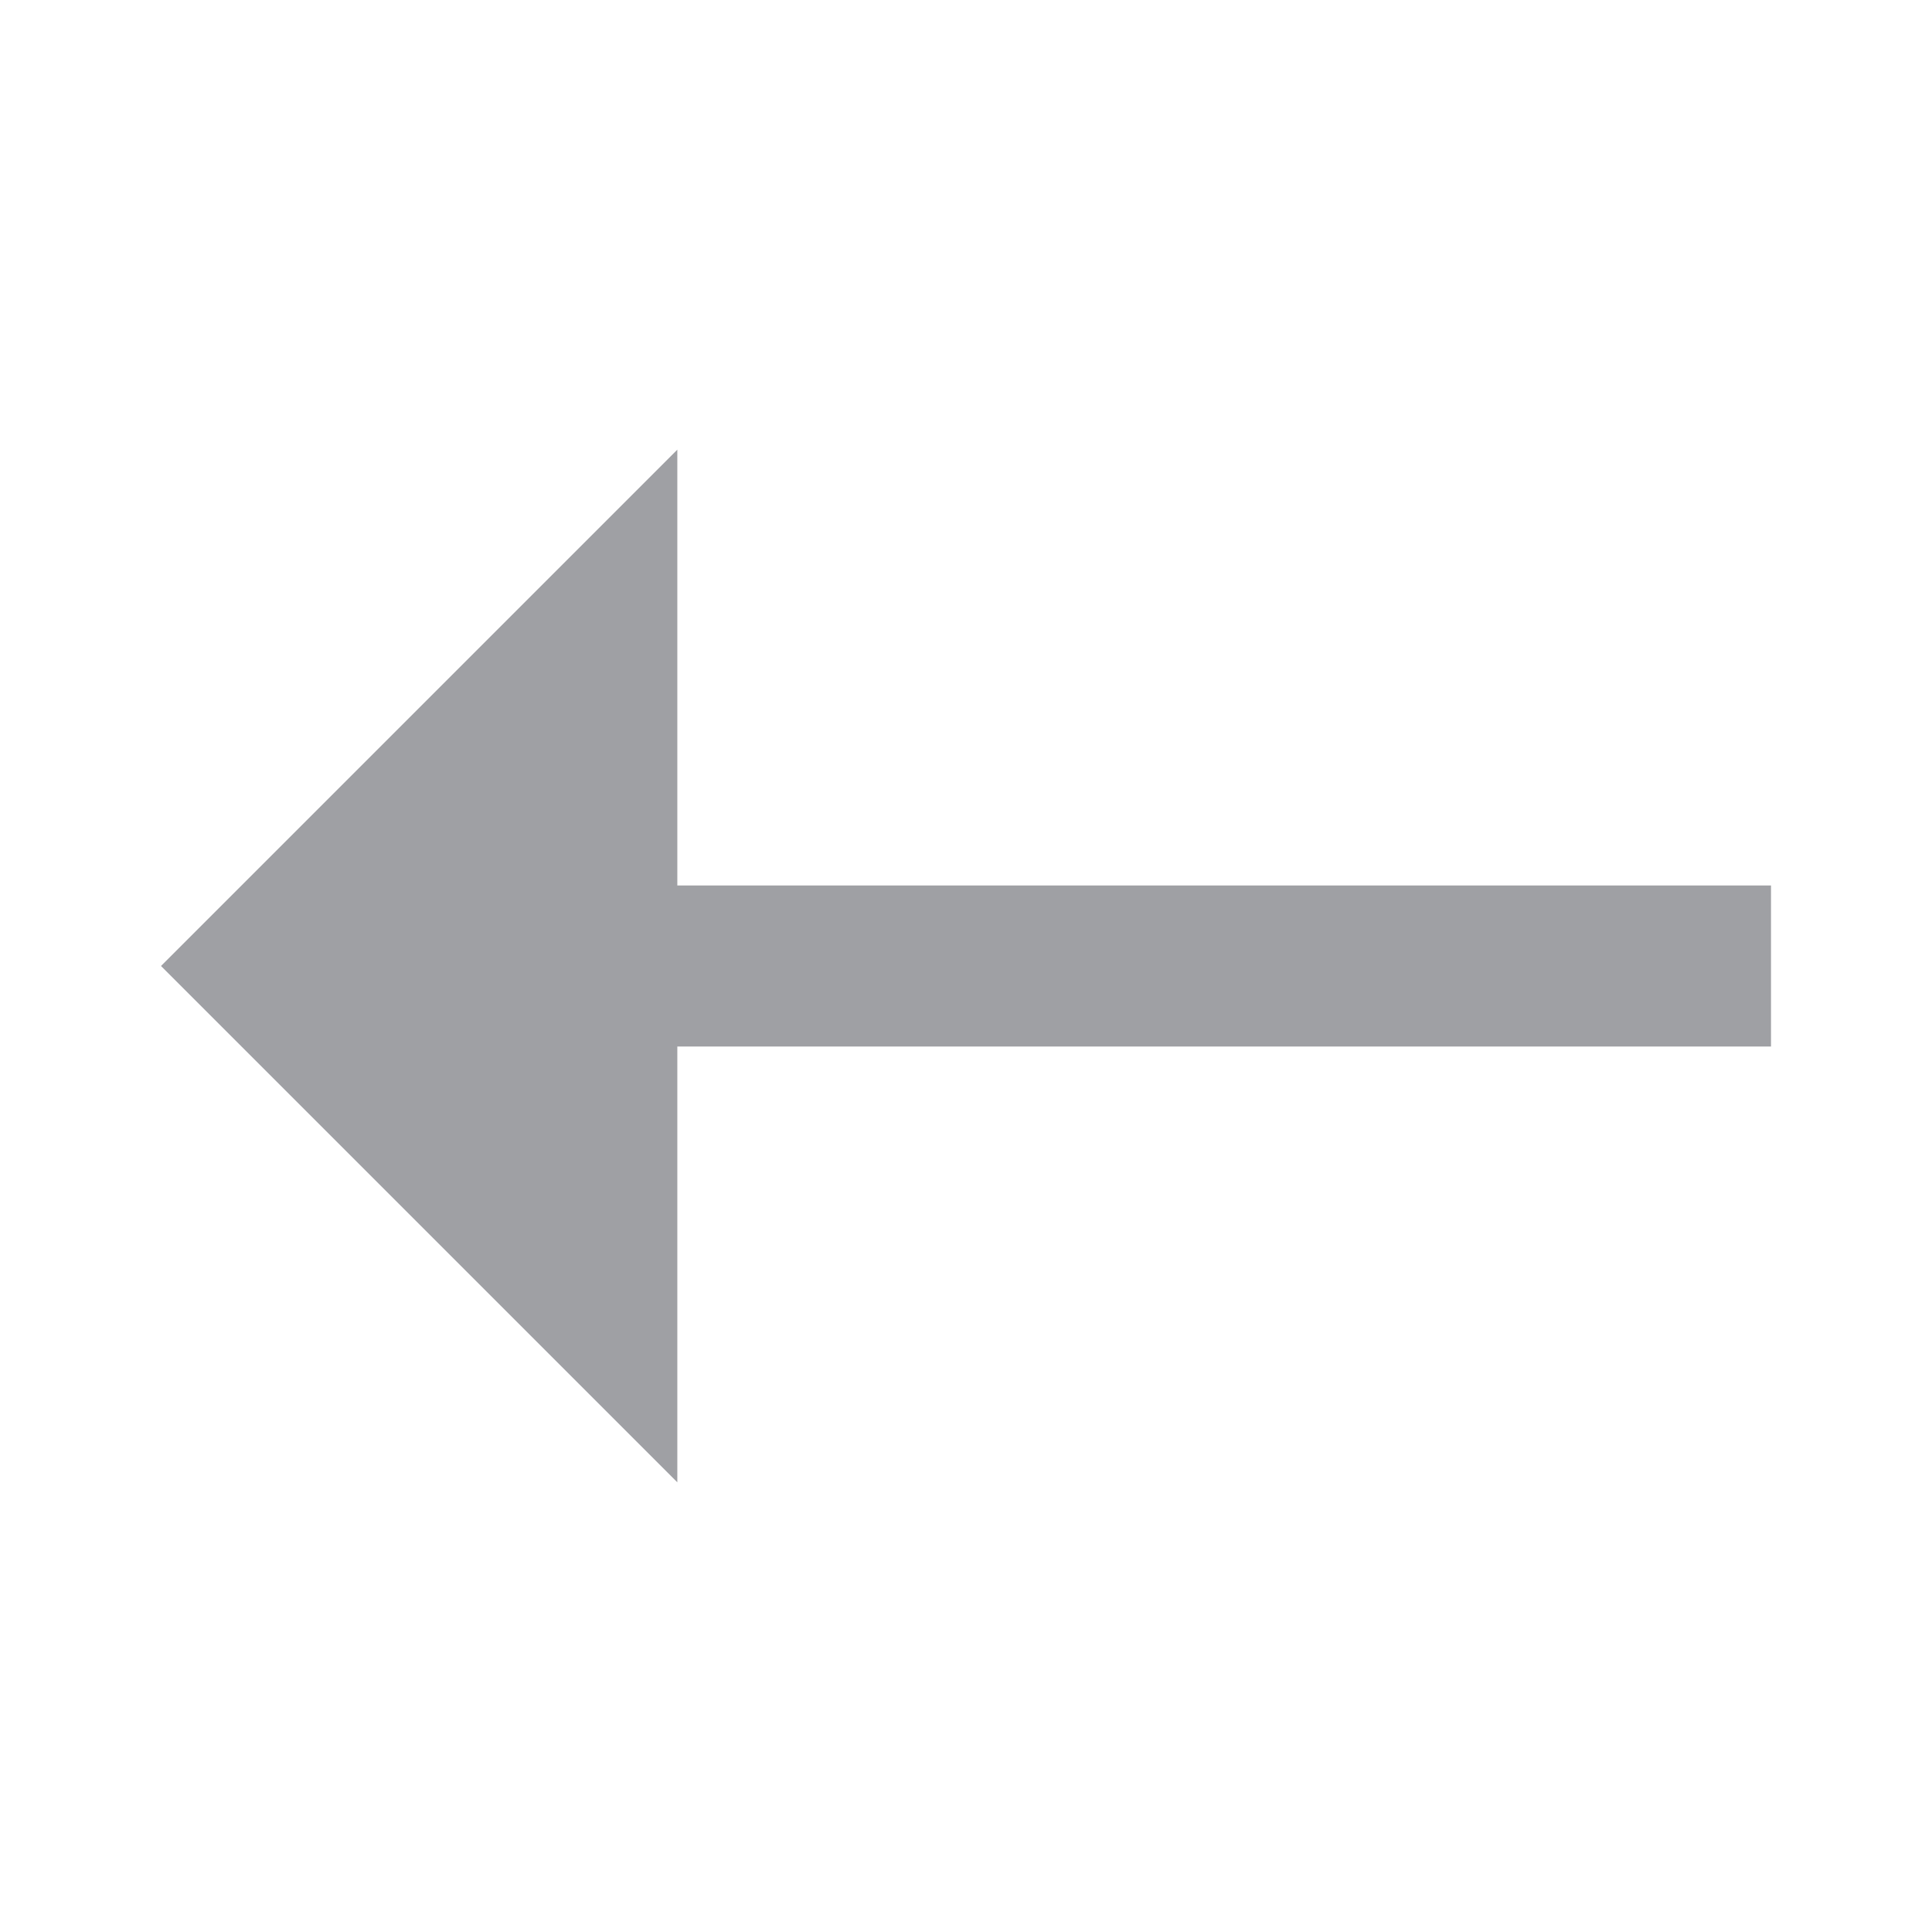 <svg xmlns="http://www.w3.org/2000/svg" viewBox="0 0 24 24" width="64" height="64" fill="#9FA0A4" version="1.2" baseProfile="tiny" xmlns:svg="http://www.w3.org/2000/svg"><path d="M22 13L22 11L8.414 11V5.586L2 12L8.414 18.414L8.414 13L22 13Z"></path></svg>
